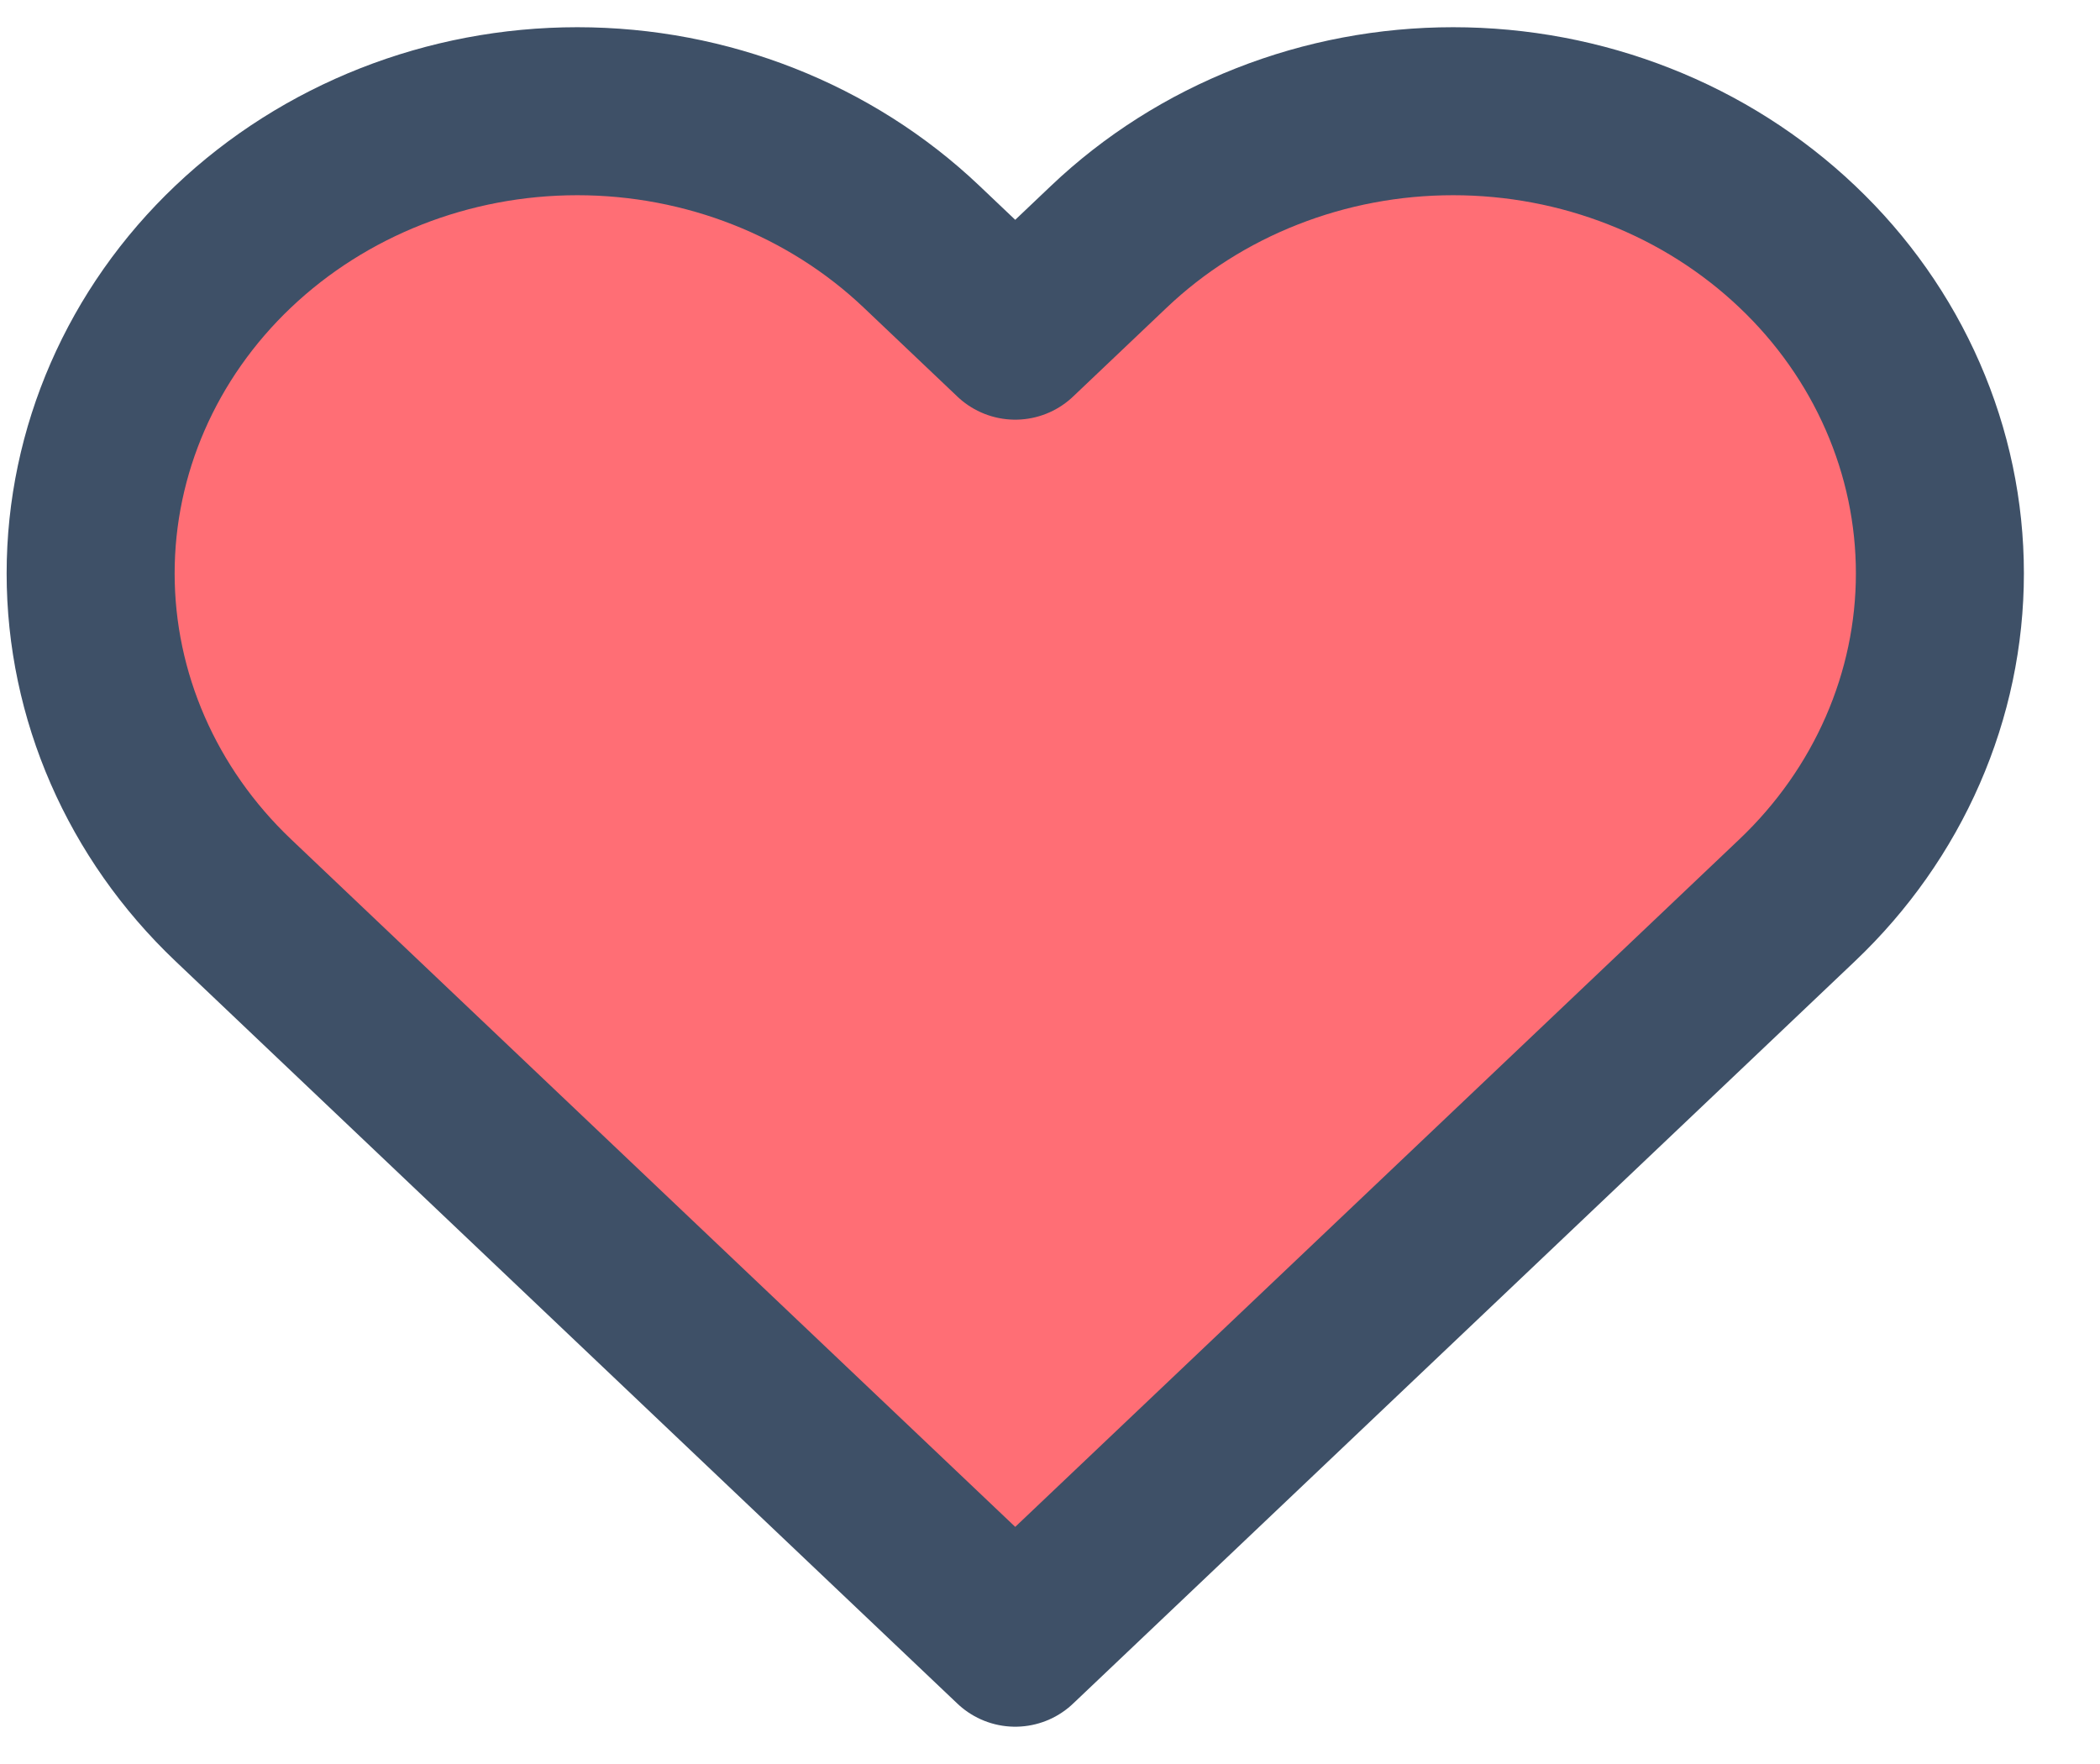 <svg width="25" height="21" viewBox="0 0 25 21" fill="none" xmlns="http://www.w3.org/2000/svg">
<!-- <path d="M20.8401 4.61C20.3294 4.09901 19.7229 3.69365 19.0555 3.41709C18.388 3.14052 17.6726 2.99818 16.9501 2.99818C16.2276 2.99818 15.5122 3.14052 14.8448 3.41709C14.1773 3.69365 13.5709 4.09901 13.0601 4.61L12.0001 5.67L10.9401 4.61C9.90843 3.57831 8.50915 2.99871 7.05012 2.99871C5.59109 2.99871 4.19181 3.57831 3.16012 4.61C2.12843 5.64169 1.54883 7.04097 1.54883 8.5C1.54883 9.95903 2.12843 11.3583 3.16012 12.39L4.22012 13.45L12.0001 21.23L19.7801 13.45L20.8401 12.39C21.3511 11.8792 21.7565 11.2728 22.033 10.6054C22.3096 9.9379 22.4519 9.22249 22.4519 8.5C22.4519 7.77751 22.3096 7.06211 22.033 6.39465C21.7565 5.72719 21.3511 5.12076 20.8401 4.61Z" fill="#FF6E75" stroke="#3E5067" stroke-width="2" stroke-linecap="round" stroke-linejoin="round"/> -->
<path d="M21.396 2.936C20.858 2.425 20.22 2.019 19.517 1.743C18.814 1.466 18.06 1.324 17.299 1.324C16.538 1.324 15.785 1.466 15.082 1.743C14.379 2.019 13.74 2.425 13.202 2.936L12.086 3.996L10.97 2.936C9.883 1.904 8.41 1.324 6.873 1.324C5.336 1.324 3.863 1.904 2.776 2.936C1.69 3.967 1.079 5.367 1.079 6.826C1.079 8.285 1.69 9.684 2.776 10.716L3.892 11.776L12.086 19.556L20.28 11.776L21.396 10.716C21.934 10.205 22.361 9.598 22.652 8.931C22.944 8.263 23.094 7.548 23.094 6.826C23.094 6.103 22.944 5.388 22.652 4.72C22.361 4.053 21.934 3.446 21.396 2.936V2.936Z" fill="#FF6E75" stroke="#3E5067" stroke-width="2" stroke-linecap="round" stroke-linejoin="round"/>
</svg>
